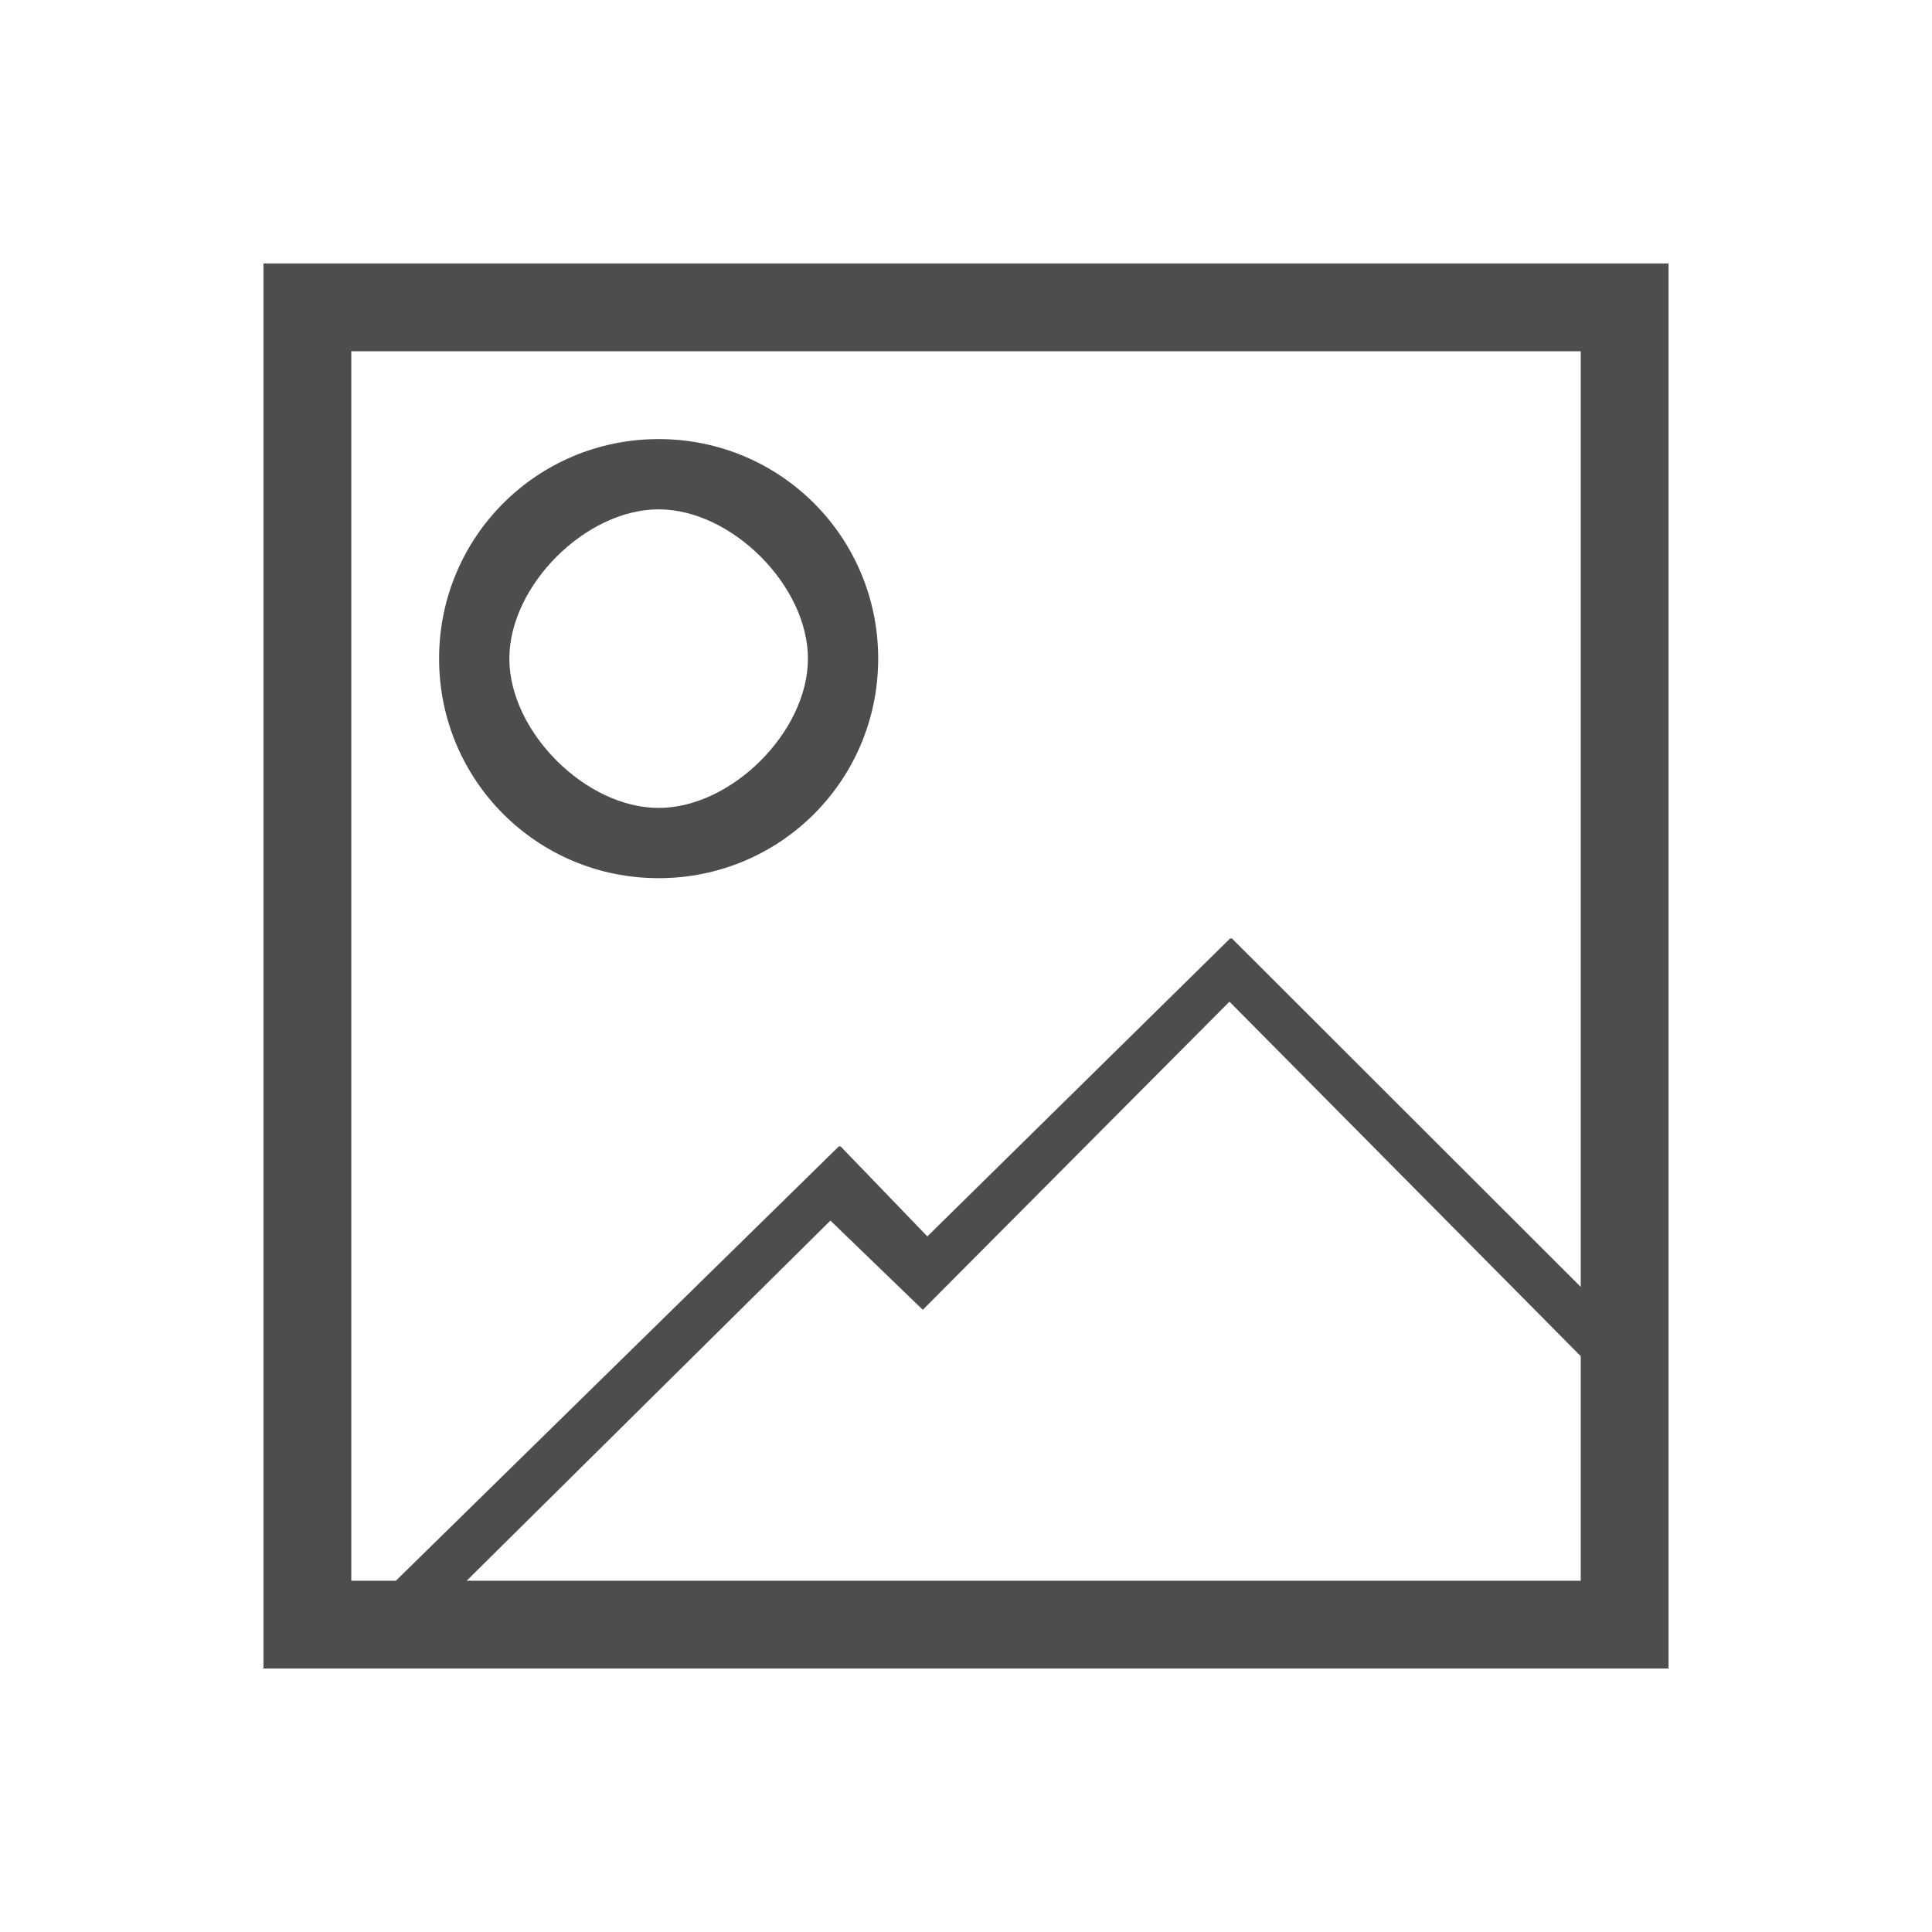 <?xml version="1.0" encoding="UTF-8" standalone="no"?>
<svg
   xmlns:dc="http://purl.org/dc/elements/1.1/"
   xmlns:cc="http://creativecommons.org/ns#"
   xmlns:rdf="http://www.w3.org/1999/02/22-rdf-syntax-ns#"
   xmlns:svg="http://www.w3.org/2000/svg"
   xmlns="http://www.w3.org/2000/svg"
   xmlns:sodipodi="http://sodipodi.sourceforge.net/DTD/sodipodi-0.dtd"
   xmlns:inkscape="http://www.inkscape.org/namespaces/inkscape"
   viewBox="0 0 22 22"
   id="svg2"
   version="1.1"
   inkscape:version="0.91 r13725"
   sodipodi:docname="imagebox.svg">
  <sodipodi:namedview
     pagecolor="#ffffff"
     bordercolor="#666666"
     borderopacity="1"
     objecttolerance="10"
     gridtolerance="10"
     guidetolerance="10"
     inkscape:pageopacity="0"
     inkscape:pageshadow="2"
     inkscape:window-width="640"
     inkscape:window-height="480"
     id="namedview8"
     showgrid="true"
     inkscape:zoom="80.726014"
     inkscape:cx="6.881438"
     inkscape:cy="14.064601"
     inkscape:current-layer="svg2"
     showguides="true"
     inkscape:guide-bbox="true">
    <inkscape:grid
       type="xygrid"
       id="grid4233" />
  </sodipodi:namedview>
  <defs
     id="defs3051">
    <style
       type="text/css"
       id="current-color-scheme">
      .ColorScheme-Text {
        color:#4d4d4d;
      }
      </style>
  </defs>
  <path
     style="color:#4d4d4d;fill:#4d4d4d;fill-opacity:1;stroke:none;image-rendering:auto"
     d="m 3,3 0,16 16,0 0,-16 z m 1,1 14,0 0,10.654 -3.975,-3.971 -0.008,0.008 -0.006,-0.008 -3.451,3.396 -0.991,-1.028 -0.006,0.008 -0.008,-0.008 L 4.508,18 4,18 Z M 7.5,5 C 6.115,5 5,6.115 5,7.5 5,8.885 6.115,10 7.5,10 8.885,10 10,8.885 10,7.5 10,6.115 8.885,5 7.5,5 Z m 0,0.8 C 8.331,5.8 9.2,6.669 9.2,7.5 9.2,8.331 8.331,9.2 7.5,9.2 6.669,9.2 5.8,8.331 5.8,7.5 5.8,6.669 6.669,5.8 7.5,5.8 Z M 14,11.406 18,15.443 18,18 5.314,18 9.456,13.899 10.508,14.915 Z"
     id="path6"
     inkscape:connector-curvature="0"
     sodipodi:nodetypes="ccccccccccccccccccssssssssssccccccc" />
</svg>
